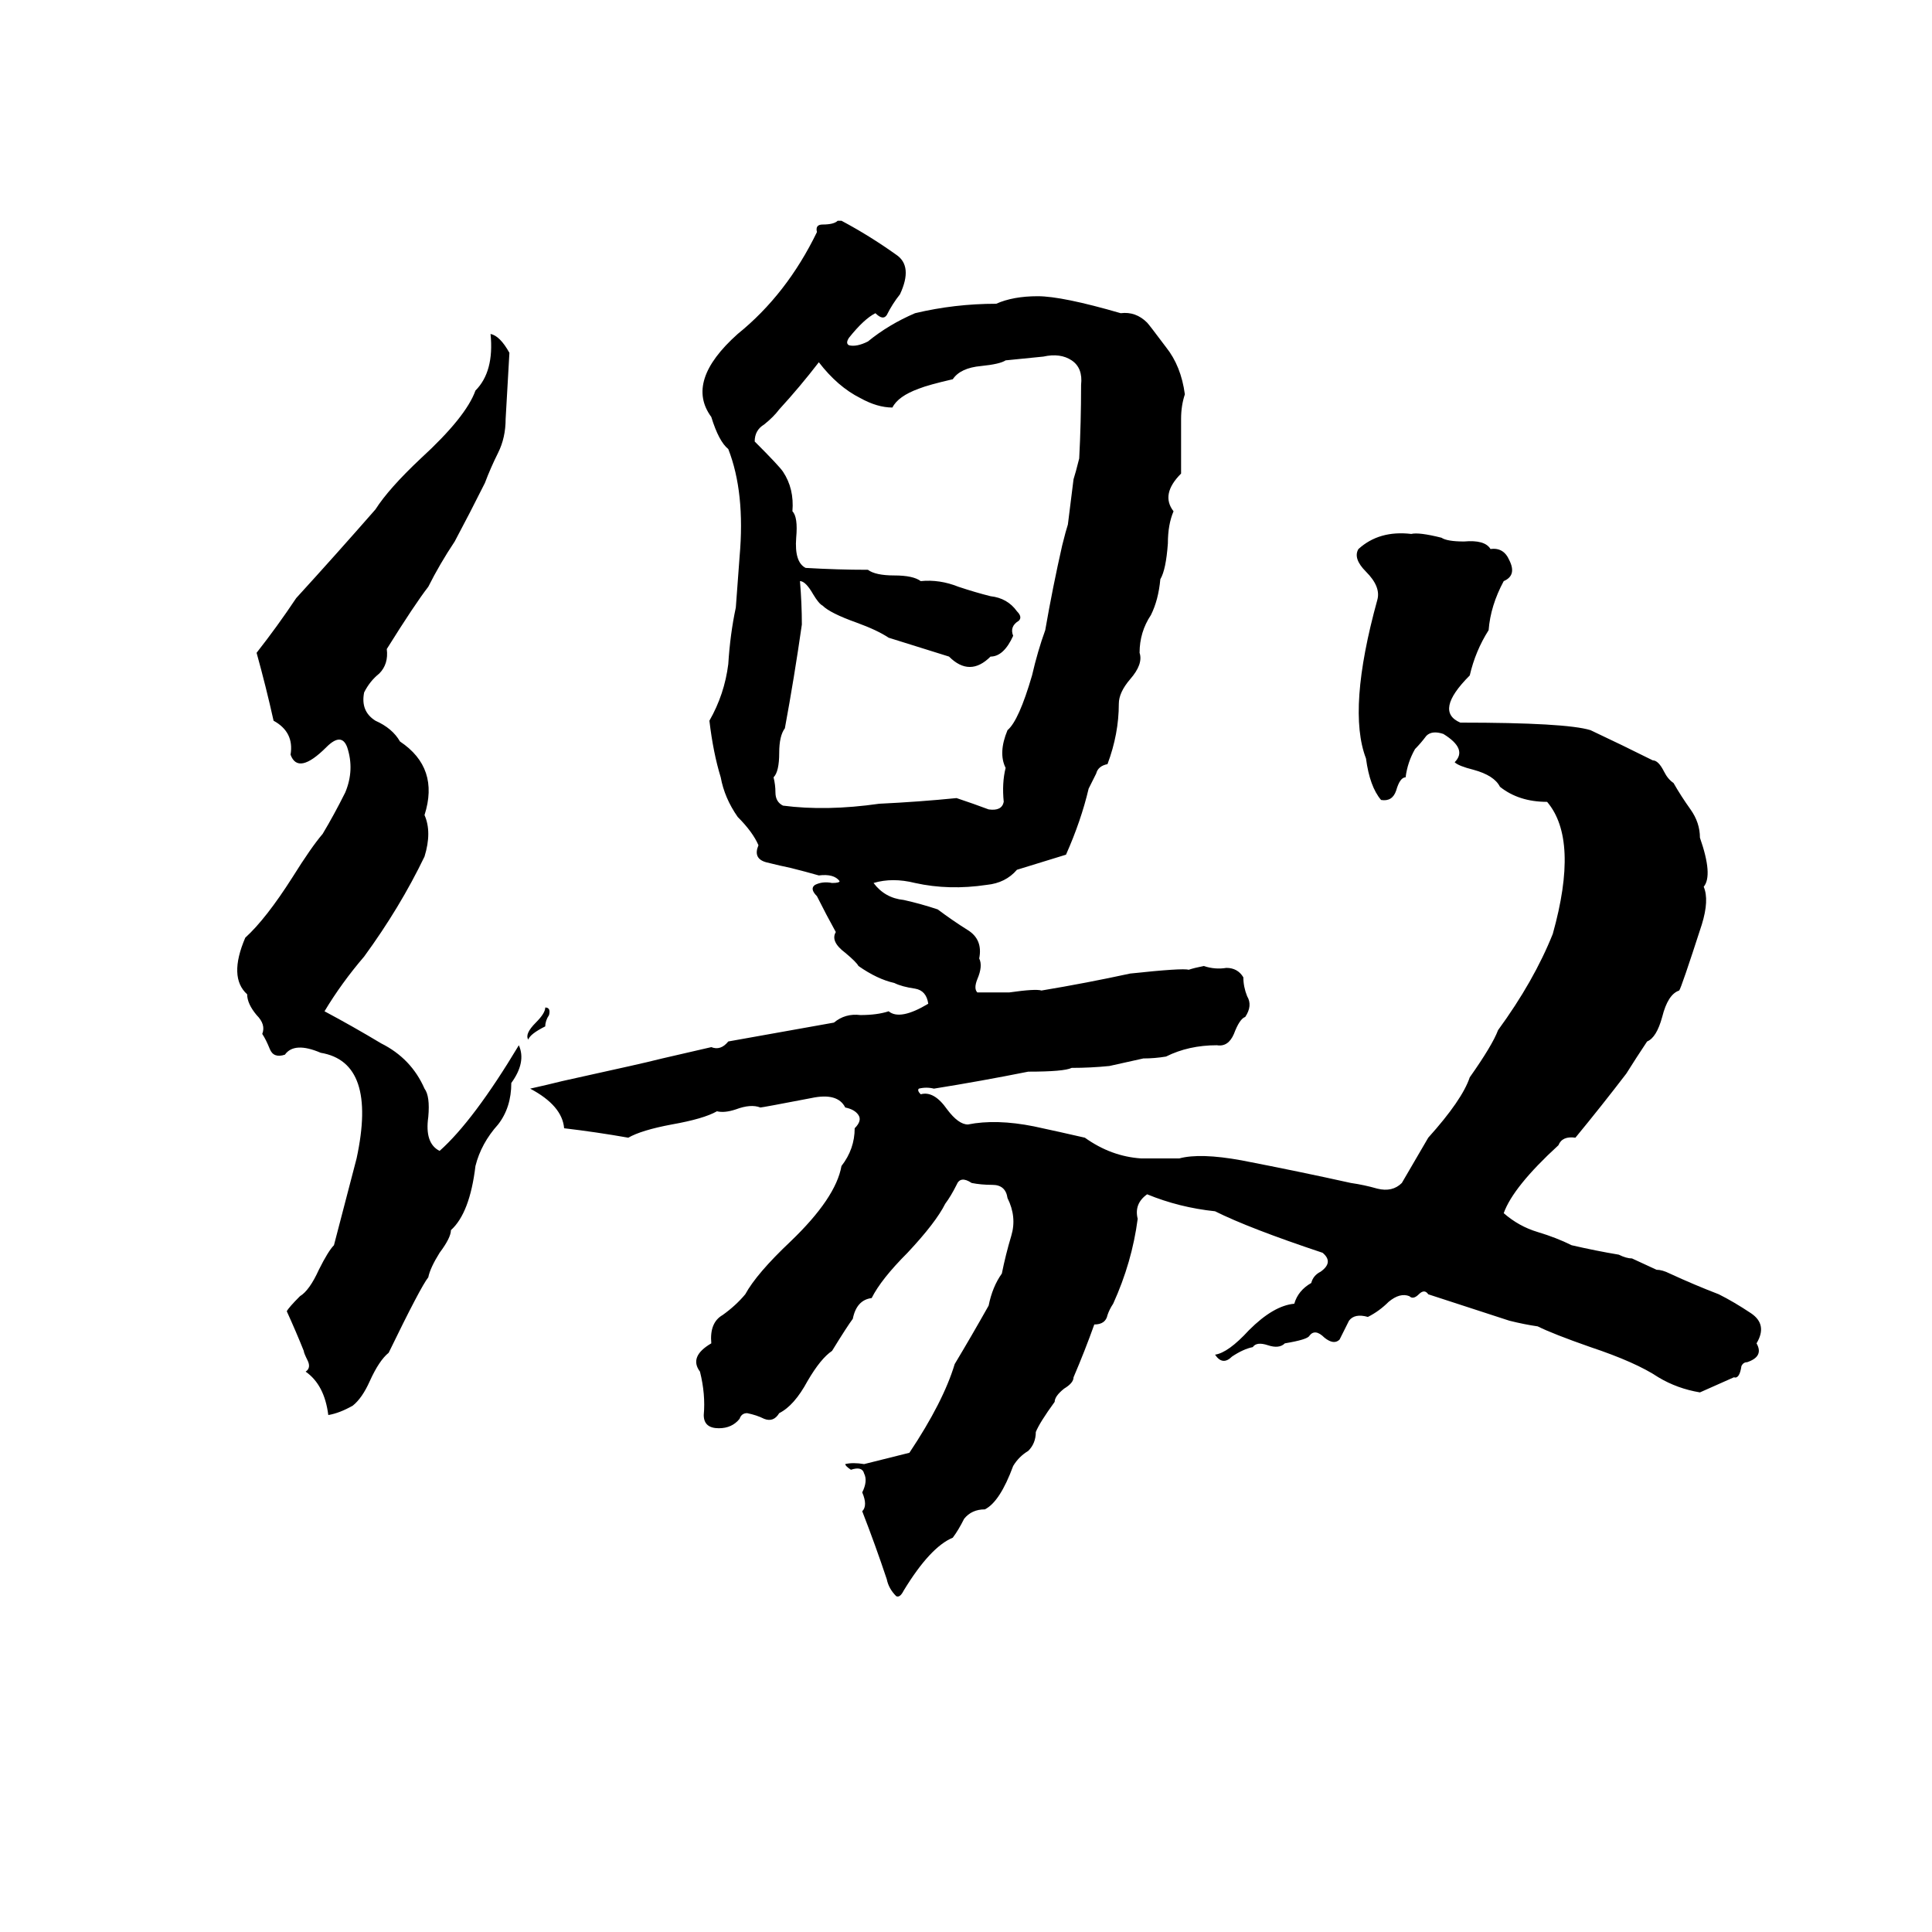 <svg xmlns="http://www.w3.org/2000/svg" viewBox="0 -800 1024 1024">
	<path fill="#000000" d="M444 -683H446Q461 -675 475 -665Q484 -659 477 -644Q473 -639 470 -633Q468 -630 464 -634Q458 -631 450 -621Q448 -618 450 -617Q454 -616 460 -619Q471 -628 485 -634Q506 -639 528 -639Q537 -643 550 -643Q563 -643 594 -634Q602 -635 608 -629Q609 -628 618 -616Q626 -606 628 -591Q626 -585 626 -578Q626 -563 626 -549Q615 -538 622 -529Q619 -522 619 -512Q618 -498 615 -493Q614 -482 610 -474Q604 -465 604 -454Q606 -448 599 -440Q593 -433 593 -427Q593 -411 587 -395Q582 -394 581 -390Q579 -386 577 -382Q573 -365 565 -347Q552 -343 539 -339Q533 -332 523 -331Q503 -328 485 -332Q473 -335 463 -332Q469 -324 479 -323Q488 -321 497 -318Q505 -312 513 -307Q521 -302 519 -292Q521 -288 518 -281Q516 -276 518 -274Q527 -274 535 -274Q549 -276 552 -275Q576 -279 599 -284Q627 -287 630 -286Q633 -287 638 -288Q644 -286 650 -287Q656 -287 659 -282Q659 -277 661 -272Q664 -267 660 -261Q657 -260 654 -252Q651 -245 645 -246Q630 -246 618 -240Q612 -239 606 -239Q597 -237 588 -235Q578 -234 568 -234Q564 -232 545 -232Q520 -227 495 -223Q491 -224 487 -223Q486 -222 488 -220Q495 -222 502 -212Q508 -204 513 -204Q528 -207 548 -203Q562 -200 575 -197Q589 -187 605 -186Q615 -186 625 -186Q636 -189 658 -185Q689 -179 716 -173Q723 -172 730 -170Q738 -168 743 -173Q750 -185 757 -197Q775 -217 779 -229Q791 -246 794 -254Q813 -280 823 -305Q837 -355 820 -375Q805 -375 795 -383Q792 -389 781 -392Q773 -394 771 -396Q778 -403 765 -411Q759 -413 756 -410Q753 -406 750 -403Q746 -396 745 -388Q742 -388 740 -381Q738 -375 732 -376Q726 -383 724 -398Q714 -424 730 -482Q732 -489 724 -497Q717 -504 720 -509Q731 -519 748 -517Q752 -518 764 -515Q767 -513 776 -513Q787 -514 790 -509Q797 -510 800 -503Q804 -495 797 -492Q790 -479 789 -466Q782 -455 779 -442Q760 -423 774 -417Q830 -417 843 -413Q860 -405 876 -397Q879 -397 882 -391Q884 -387 887 -385Q891 -378 896 -371Q901 -364 901 -356Q908 -336 903 -330Q906 -323 902 -310Q891 -276 890 -275Q884 -273 881 -261Q878 -250 873 -248Q867 -239 862 -231Q849 -214 835 -197Q828 -198 826 -193Q802 -171 797 -157Q805 -150 815 -147Q825 -144 833 -140Q846 -137 858 -135Q862 -133 865 -133L878 -127Q881 -127 885 -125Q898 -119 911 -114Q919 -110 928 -104Q937 -98 931 -88Q935 -81 926 -78Q924 -78 923 -76Q922 -69 919 -70Q910 -66 901 -62Q889 -64 879 -70Q867 -78 843 -86Q823 -93 815 -97Q808 -98 800 -100L757 -114Q755 -117 752 -114Q749 -111 747 -113Q742 -115 736 -110Q731 -105 725 -102Q718 -104 715 -100Q713 -96 710 -90Q707 -87 702 -91Q697 -96 694 -92Q693 -90 681 -88Q678 -85 672 -87Q666 -89 664 -86Q659 -85 653 -81Q648 -76 644 -82Q651 -83 662 -95Q675 -108 686 -109Q688 -116 695 -120Q696 -124 700 -126Q707 -131 701 -136Q662 -149 644 -158Q625 -160 608 -167Q601 -162 603 -154Q600 -131 590 -109Q588 -106 587 -103Q586 -98 580 -98Q575 -84 569 -70Q569 -67 564 -64Q559 -60 559 -57Q551 -46 549 -41Q549 -35 545 -31Q540 -28 537 -23Q530 -4 522 0Q515 0 511 5Q508 11 505 15Q493 20 479 43Q477 47 475 46Q471 42 470 37Q464 19 457 1Q460 -2 457 -9Q460 -15 458 -19Q457 -23 451 -21Q448 -23 448 -24Q452 -25 458 -24Q470 -27 482 -30Q500 -57 506 -77Q515 -92 524 -108Q526 -118 531 -125Q533 -135 536 -145Q539 -155 534 -165Q533 -172 526 -172Q520 -172 515 -173Q509 -177 507 -172Q504 -166 501 -162Q496 -152 481 -136Q467 -122 462 -112Q454 -111 452 -101Q449 -97 441 -84Q435 -80 428 -68Q421 -55 413 -51Q410 -46 405 -48Q401 -50 396 -51Q393 -51 392 -48Q388 -43 381 -43Q373 -43 373 -50Q374 -61 371 -73Q365 -81 377 -88Q376 -99 383 -103Q390 -108 395 -114Q401 -125 419 -142Q443 -165 446 -182Q453 -191 453 -202Q457 -206 455 -209Q453 -212 448 -213Q444 -221 430 -218Q404 -213 403 -213Q398 -215 390 -212Q384 -210 380 -211Q373 -207 356 -204Q340 -201 333 -197Q316 -200 299 -202Q298 -214 281 -223Q290 -225 298 -227L334 -235Q343 -237 351 -239Q364 -242 377 -245Q382 -243 386 -248Q414 -253 442 -258Q448 -263 456 -262Q465 -262 471 -264Q477 -259 492 -268Q491 -275 485 -276Q478 -277 474 -279Q465 -281 455 -288Q454 -290 448 -295Q440 -301 443 -306Q438 -315 433 -325Q429 -329 432 -331Q436 -333 441 -332Q445 -332 445 -333Q442 -337 434 -336Q427 -338 419 -340Q414 -341 406 -343Q399 -345 402 -352Q399 -359 391 -367Q384 -377 382 -388Q378 -401 376 -418Q384 -432 386 -448Q387 -464 390 -478Q391 -491 392 -505Q395 -539 386 -562Q381 -566 377 -579Q363 -598 391 -623Q417 -644 433 -677Q432 -681 436 -681Q442 -681 444 -683ZM260 -623Q265 -622 270 -613Q269 -595 268 -578Q268 -568 264 -560Q260 -552 257 -544Q249 -528 241 -513Q233 -501 227 -489Q220 -480 205 -456Q206 -448 201 -443Q196 -439 193 -433Q191 -423 199 -418Q208 -414 212 -407Q233 -393 225 -368Q229 -359 225 -346Q212 -319 193 -293Q181 -279 172 -264Q187 -256 202 -247Q218 -239 225 -223Q228 -219 227 -208Q225 -194 233 -190Q251 -206 275 -246Q279 -237 271 -226Q271 -213 264 -204Q255 -194 252 -182Q249 -157 239 -148Q239 -144 233 -136Q228 -128 227 -123Q223 -118 206 -83Q201 -79 196 -68Q192 -59 187 -55Q180 -51 174 -50Q172 -66 162 -73Q165 -75 163 -79Q161 -83 161 -84Q157 -94 152 -105Q153 -107 159 -113Q164 -116 169 -127Q174 -137 177 -140Q183 -163 189 -186Q200 -237 170 -242Q156 -248 151 -241Q145 -239 143 -244Q141 -249 139 -252Q141 -257 136 -262Q131 -268 131 -273Q121 -282 130 -303Q141 -313 155 -335Q165 -351 171 -358Q177 -368 183 -380Q188 -392 184 -404Q181 -412 173 -404Q158 -389 154 -400Q156 -412 145 -418Q141 -436 136 -454Q147 -468 157 -483Q178 -506 199 -530Q206 -541 223 -557Q247 -579 252 -593Q262 -603 260 -623ZM553 -611L533 -609Q530 -607 520 -606Q509 -605 505 -599Q492 -596 487 -594Q476 -590 473 -584Q465 -584 456 -589Q444 -595 434 -608Q424 -595 413 -583Q410 -579 405 -575Q400 -572 400 -566Q413 -553 415 -550Q421 -541 420 -529Q423 -526 422 -515Q421 -502 427 -499Q444 -498 460 -498Q464 -495 474 -495Q484 -495 488 -492Q498 -493 508 -489Q517 -486 525 -484Q534 -483 539 -476Q542 -473 540 -471Q535 -468 537 -463Q532 -452 525 -452Q514 -441 503 -452Q487 -457 471 -462Q465 -466 454 -470Q440 -475 436 -479Q434 -480 431 -485Q427 -492 424 -492Q425 -480 425 -469Q421 -441 416 -414Q413 -410 413 -401Q413 -391 410 -388Q411 -384 411 -380Q411 -375 415 -373Q438 -370 466 -374Q487 -375 507 -377Q516 -374 524 -371Q531 -370 532 -375Q531 -385 533 -393Q529 -401 534 -413Q540 -418 547 -442Q550 -455 554 -466Q558 -489 563 -511Q565 -519 566 -522L569 -546Q570 -549 572 -557Q573 -576 573 -596Q574 -605 568 -609Q562 -613 553 -611ZM289 -266Q292 -266 291 -262Q289 -259 289 -256Q281 -252 280 -249Q278 -252 284 -258Q289 -263 289 -266Z"/>
</svg>